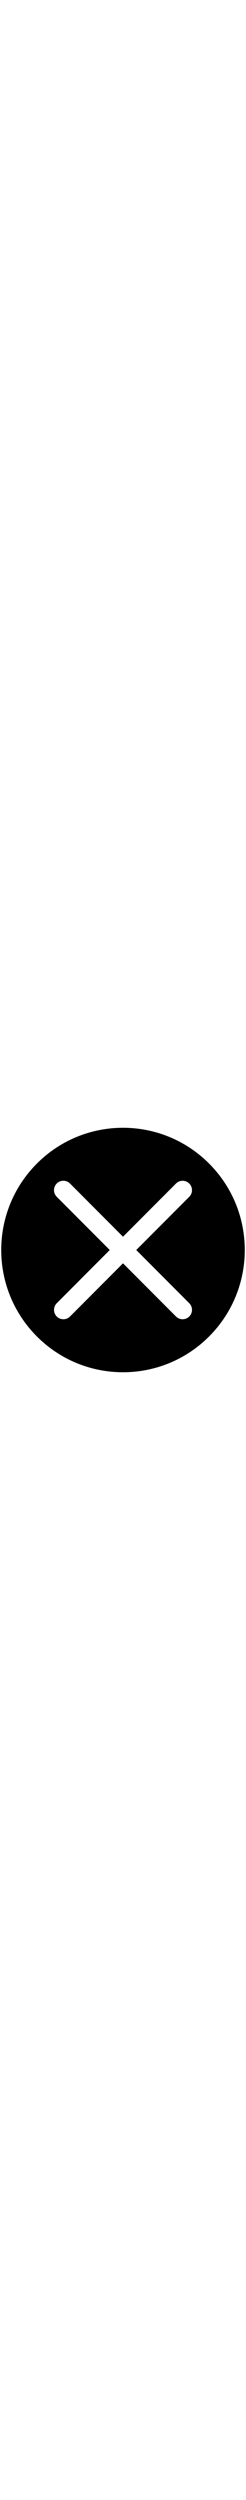 <?xml version="1.0" ?><!DOCTYPE svg  PUBLIC '-//W3C//DTD SVG 1.1//EN'  'http://www.w3.org/Graphics/SVG/1.1/DTD/svg11.dtd'><svg enable-background="new -0.709 -0.709 141.732 141.732" height="141.732px" id="Livello_1" version="1.1" viewBox="-0.709 -0.709 141.732 141.732" width="14px" xml:space="preserve" xmlns="http://www.w3.org/2000/svg" xmlns:xlink="http://www.w3.org/1999/xlink"><g id="Livello_102"><path d="M108.319,108.319c-2.106,2.107-5.523,2.106-7.632-0.001l-0.003-0.003L70.159,77.79L39.63,108.318   c-2.106,2.108-5.523,2.107-7.634,0c-2.104-2.106-2.105-5.523,0-7.633l30.528-30.528l-30.54-30.541   c-2.106-2.104-2.106-5.521,0-7.631c2.105-2.107,5.522-2.107,7.633-0.001l30.541,30.541l30.528-30.527   c2.105-2.105,5.523-2.105,7.633,0c2.109,2.106,2.107,5.524,0,7.633L77.791,70.157l30.527,30.528   C110.427,102.794,110.427,106.212,108.319,108.319 M119.767,119.767c27.396-27.397,27.396-71.818,0-99.217   C92.37-6.849,47.947-6.85,20.547,20.548c-27.397,27.398-27.396,71.819,0.001,99.22C47.947,147.166,92.368,147.165,119.767,119.767"/></g><g id="Livello_1_1_"/></svg>

